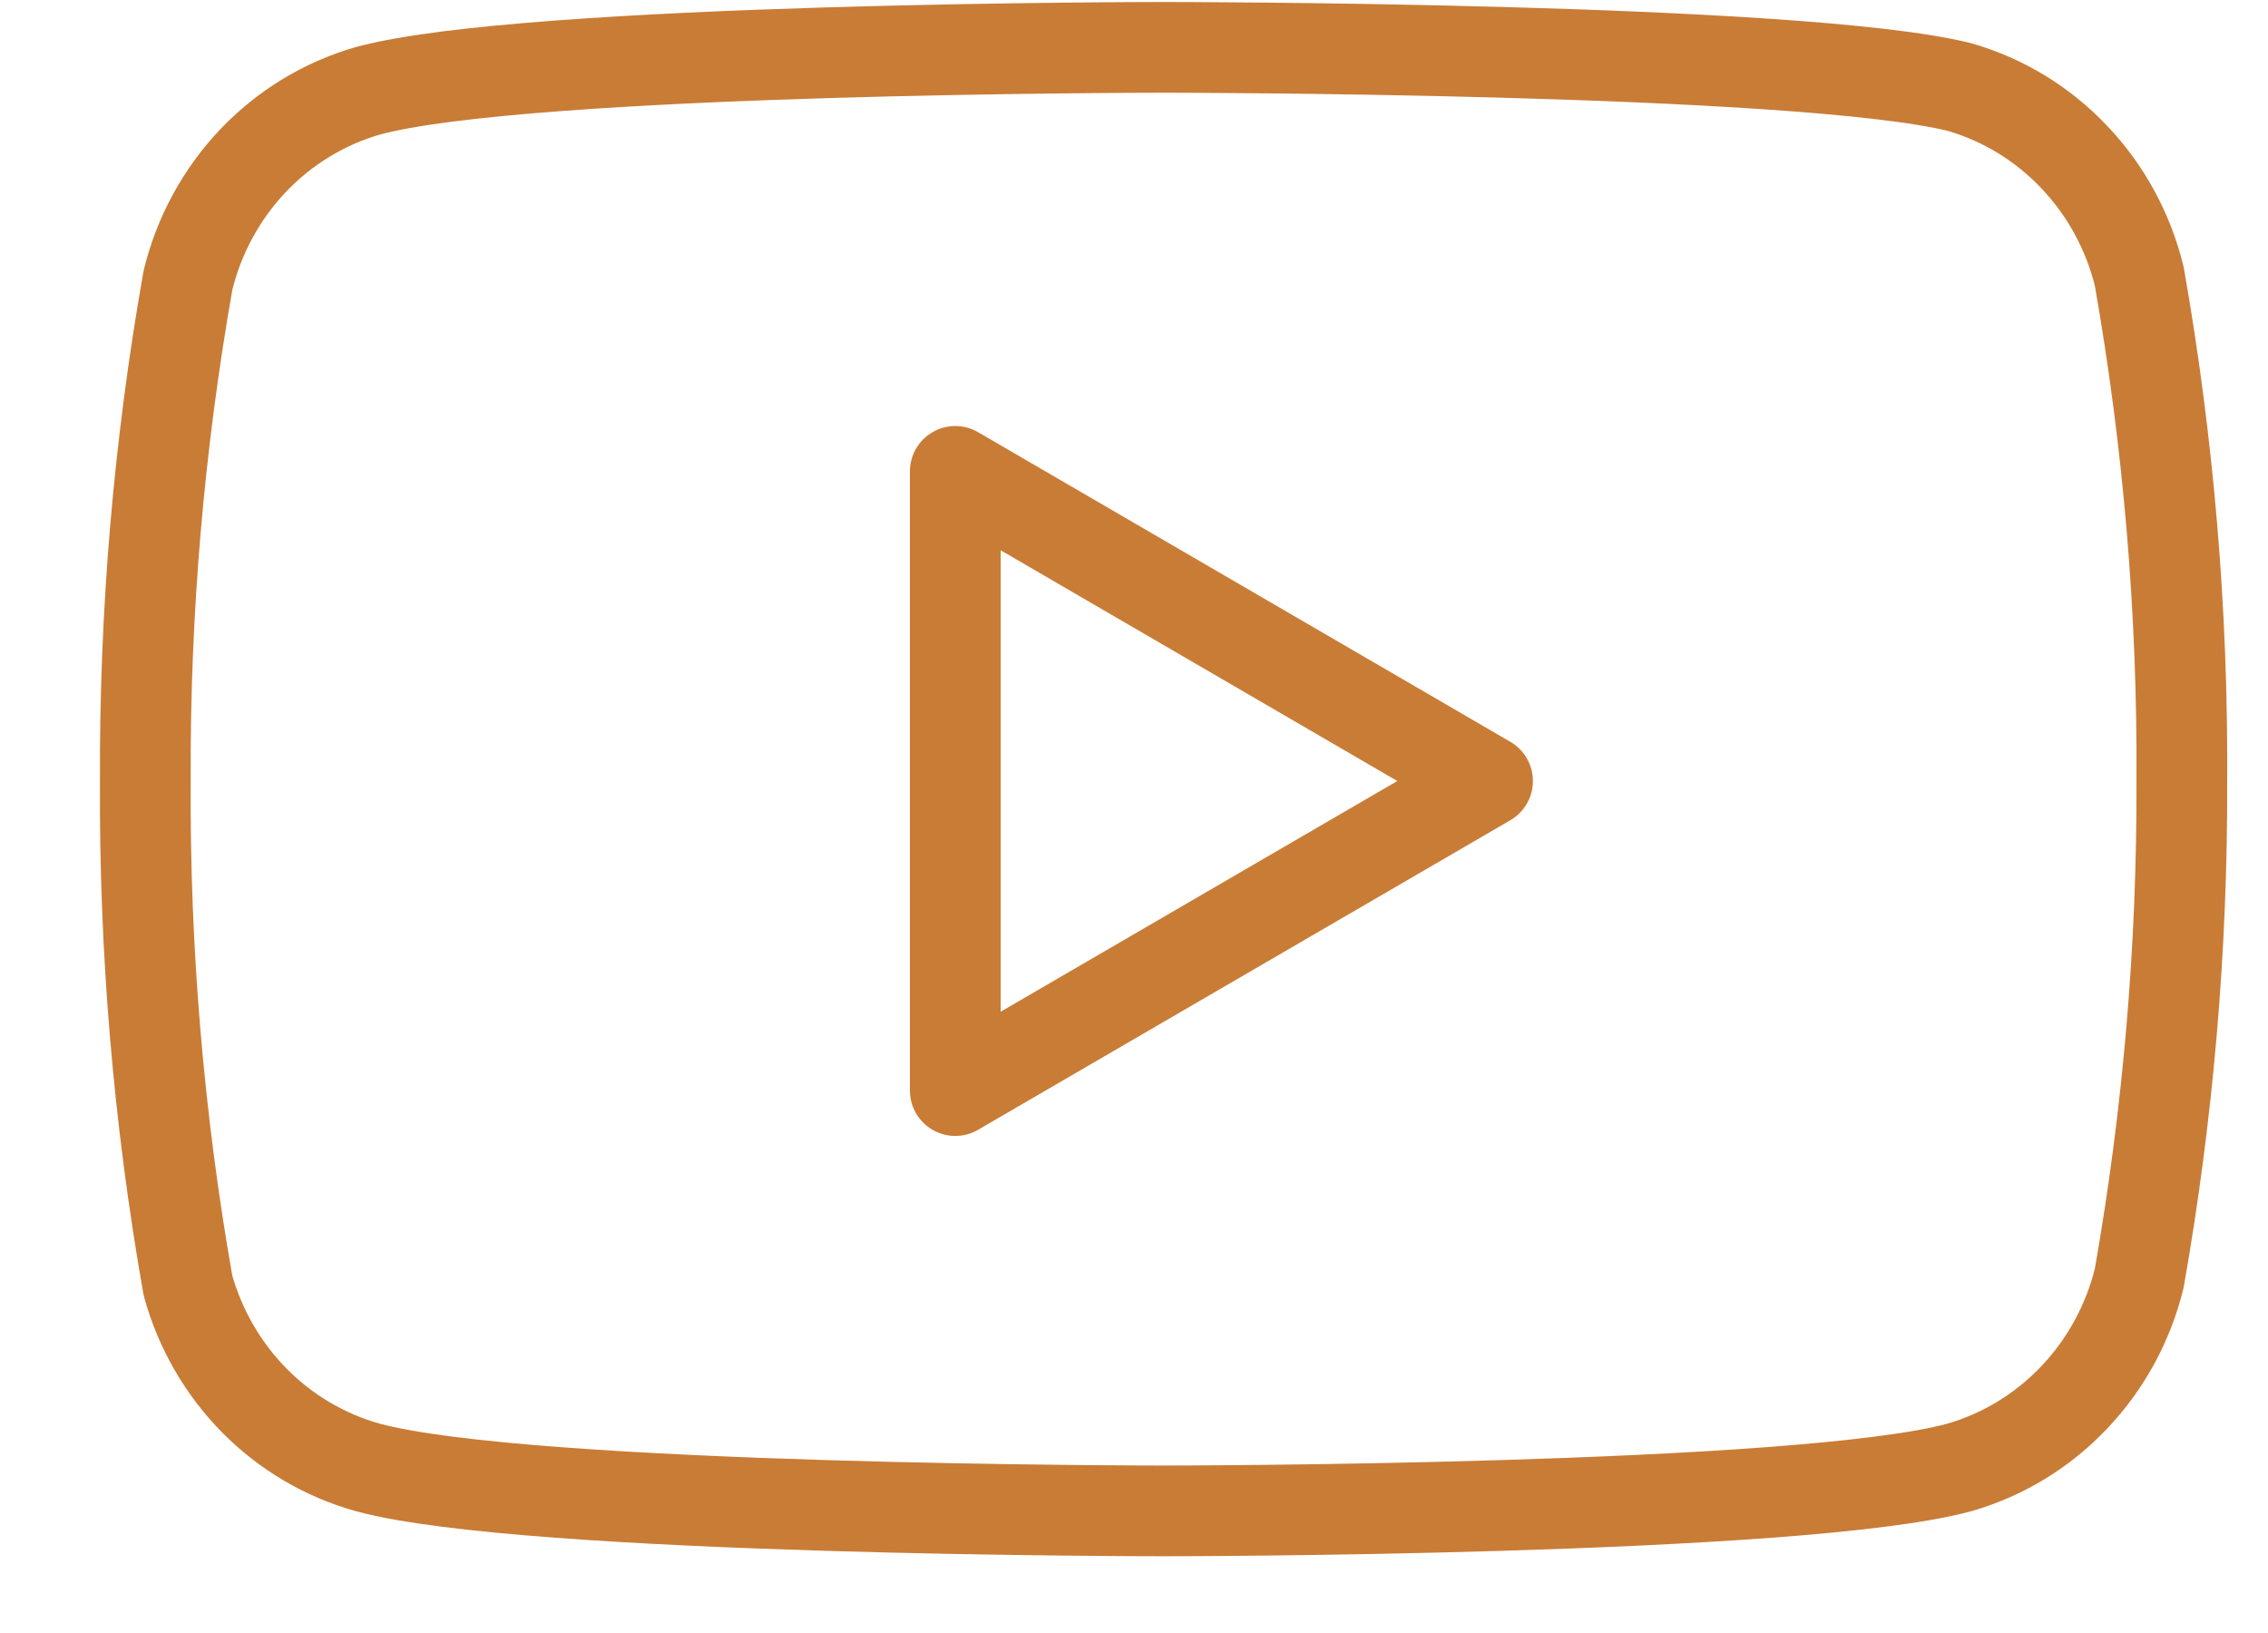 <svg width="25" height="18" viewBox="0 0 25 18" fill="none" xmlns="http://www.w3.org/2000/svg">
<g clip-path="url(#clip0)">
<path d="M23.581 3.047C23.46 2.552 23.213 2.098 22.865 1.732C22.518 1.365 22.082 1.099 21.601 0.96C19.846 0.522 12.826 0.522 12.826 0.522C12.826 0.522 5.806 0.522 4.051 1.002C3.571 1.141 3.135 1.407 2.787 1.773C2.44 2.14 2.193 2.593 2.072 3.089C1.75 4.91 1.593 6.758 1.602 8.609C1.591 10.473 1.748 12.335 2.072 14.17C2.205 14.65 2.458 15.087 2.804 15.438C3.151 15.789 3.58 16.042 4.051 16.174C5.806 16.654 12.826 16.654 12.826 16.654C12.826 16.654 19.846 16.654 21.601 16.174C22.082 16.035 22.518 15.769 22.865 15.402C23.213 15.036 23.46 14.582 23.581 14.087C23.899 12.279 24.057 10.446 24.05 8.609C24.062 6.744 23.904 4.882 23.581 3.047Z" stroke="#C97C36" stroke-linecap="round" stroke-linejoin="round"/>
<path d="M10.53 12.021L16.397 8.609L10.53 5.196V12.021Z" stroke="#C97C36" stroke-linecap="round" stroke-linejoin="round"/>
</g>
<defs>
<clipPath id="clip0">
<rect width="24" height="17.217" fill="white" transform="translate(0.92)"/>
</clipPath>
</defs>
</svg>
